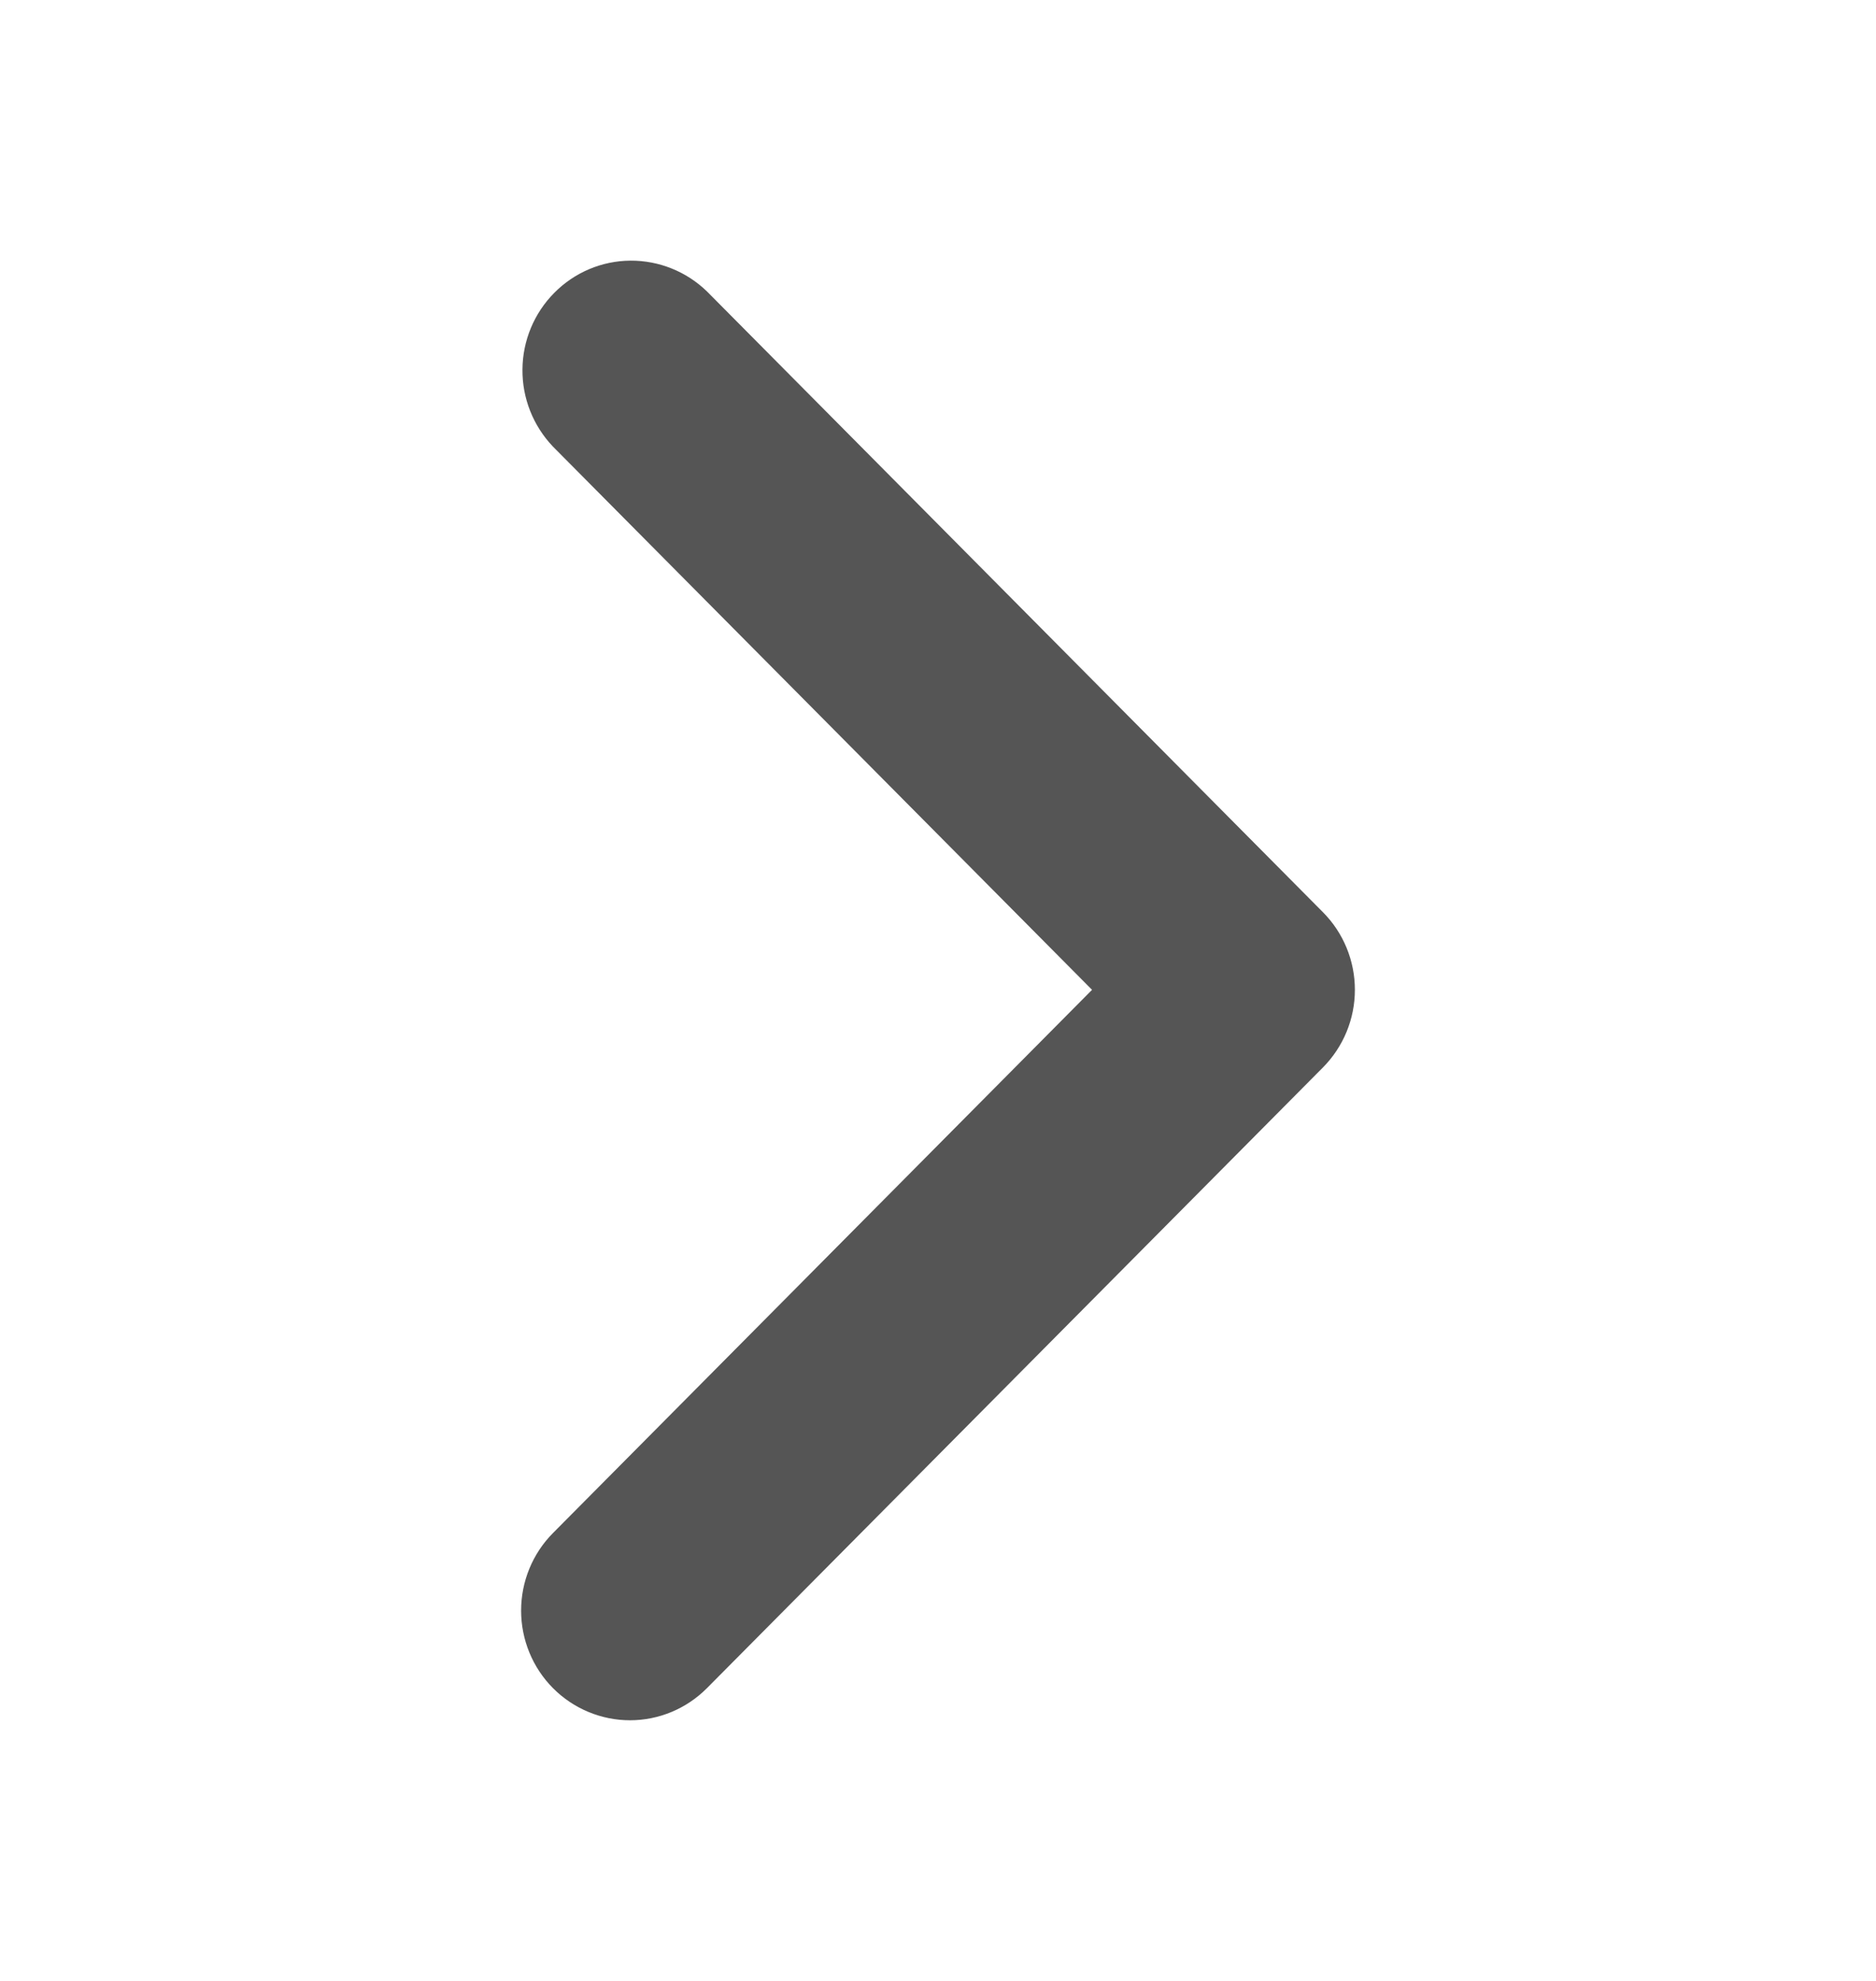 <svg xmlns="http://www.w3.org/2000/svg" width="18" height="19" viewBox="0 0 18 19" fill="none">
    <path
        d="M5.306 16.192C5.11 15.995 5 15.727 5 15.448C5 15.169 5.11 14.901 5.306 14.704L10.478 9.494L5.306 4.284C5.116 4.085 5.01 3.819 5.013 3.543C5.015 3.267 5.125 3.003 5.319 2.808C5.512 2.613 5.774 2.502 6.048 2.5C6.322 2.498 6.586 2.604 6.783 2.795L12.694 8.75C12.89 8.947 13 9.215 13 9.494C13 9.773 12.89 10.04 12.694 10.238L6.783 16.192C6.587 16.389 6.322 16.5 6.045 16.5C5.768 16.5 5.502 16.389 5.306 16.192Z"
        fill="#555555" />
</svg>